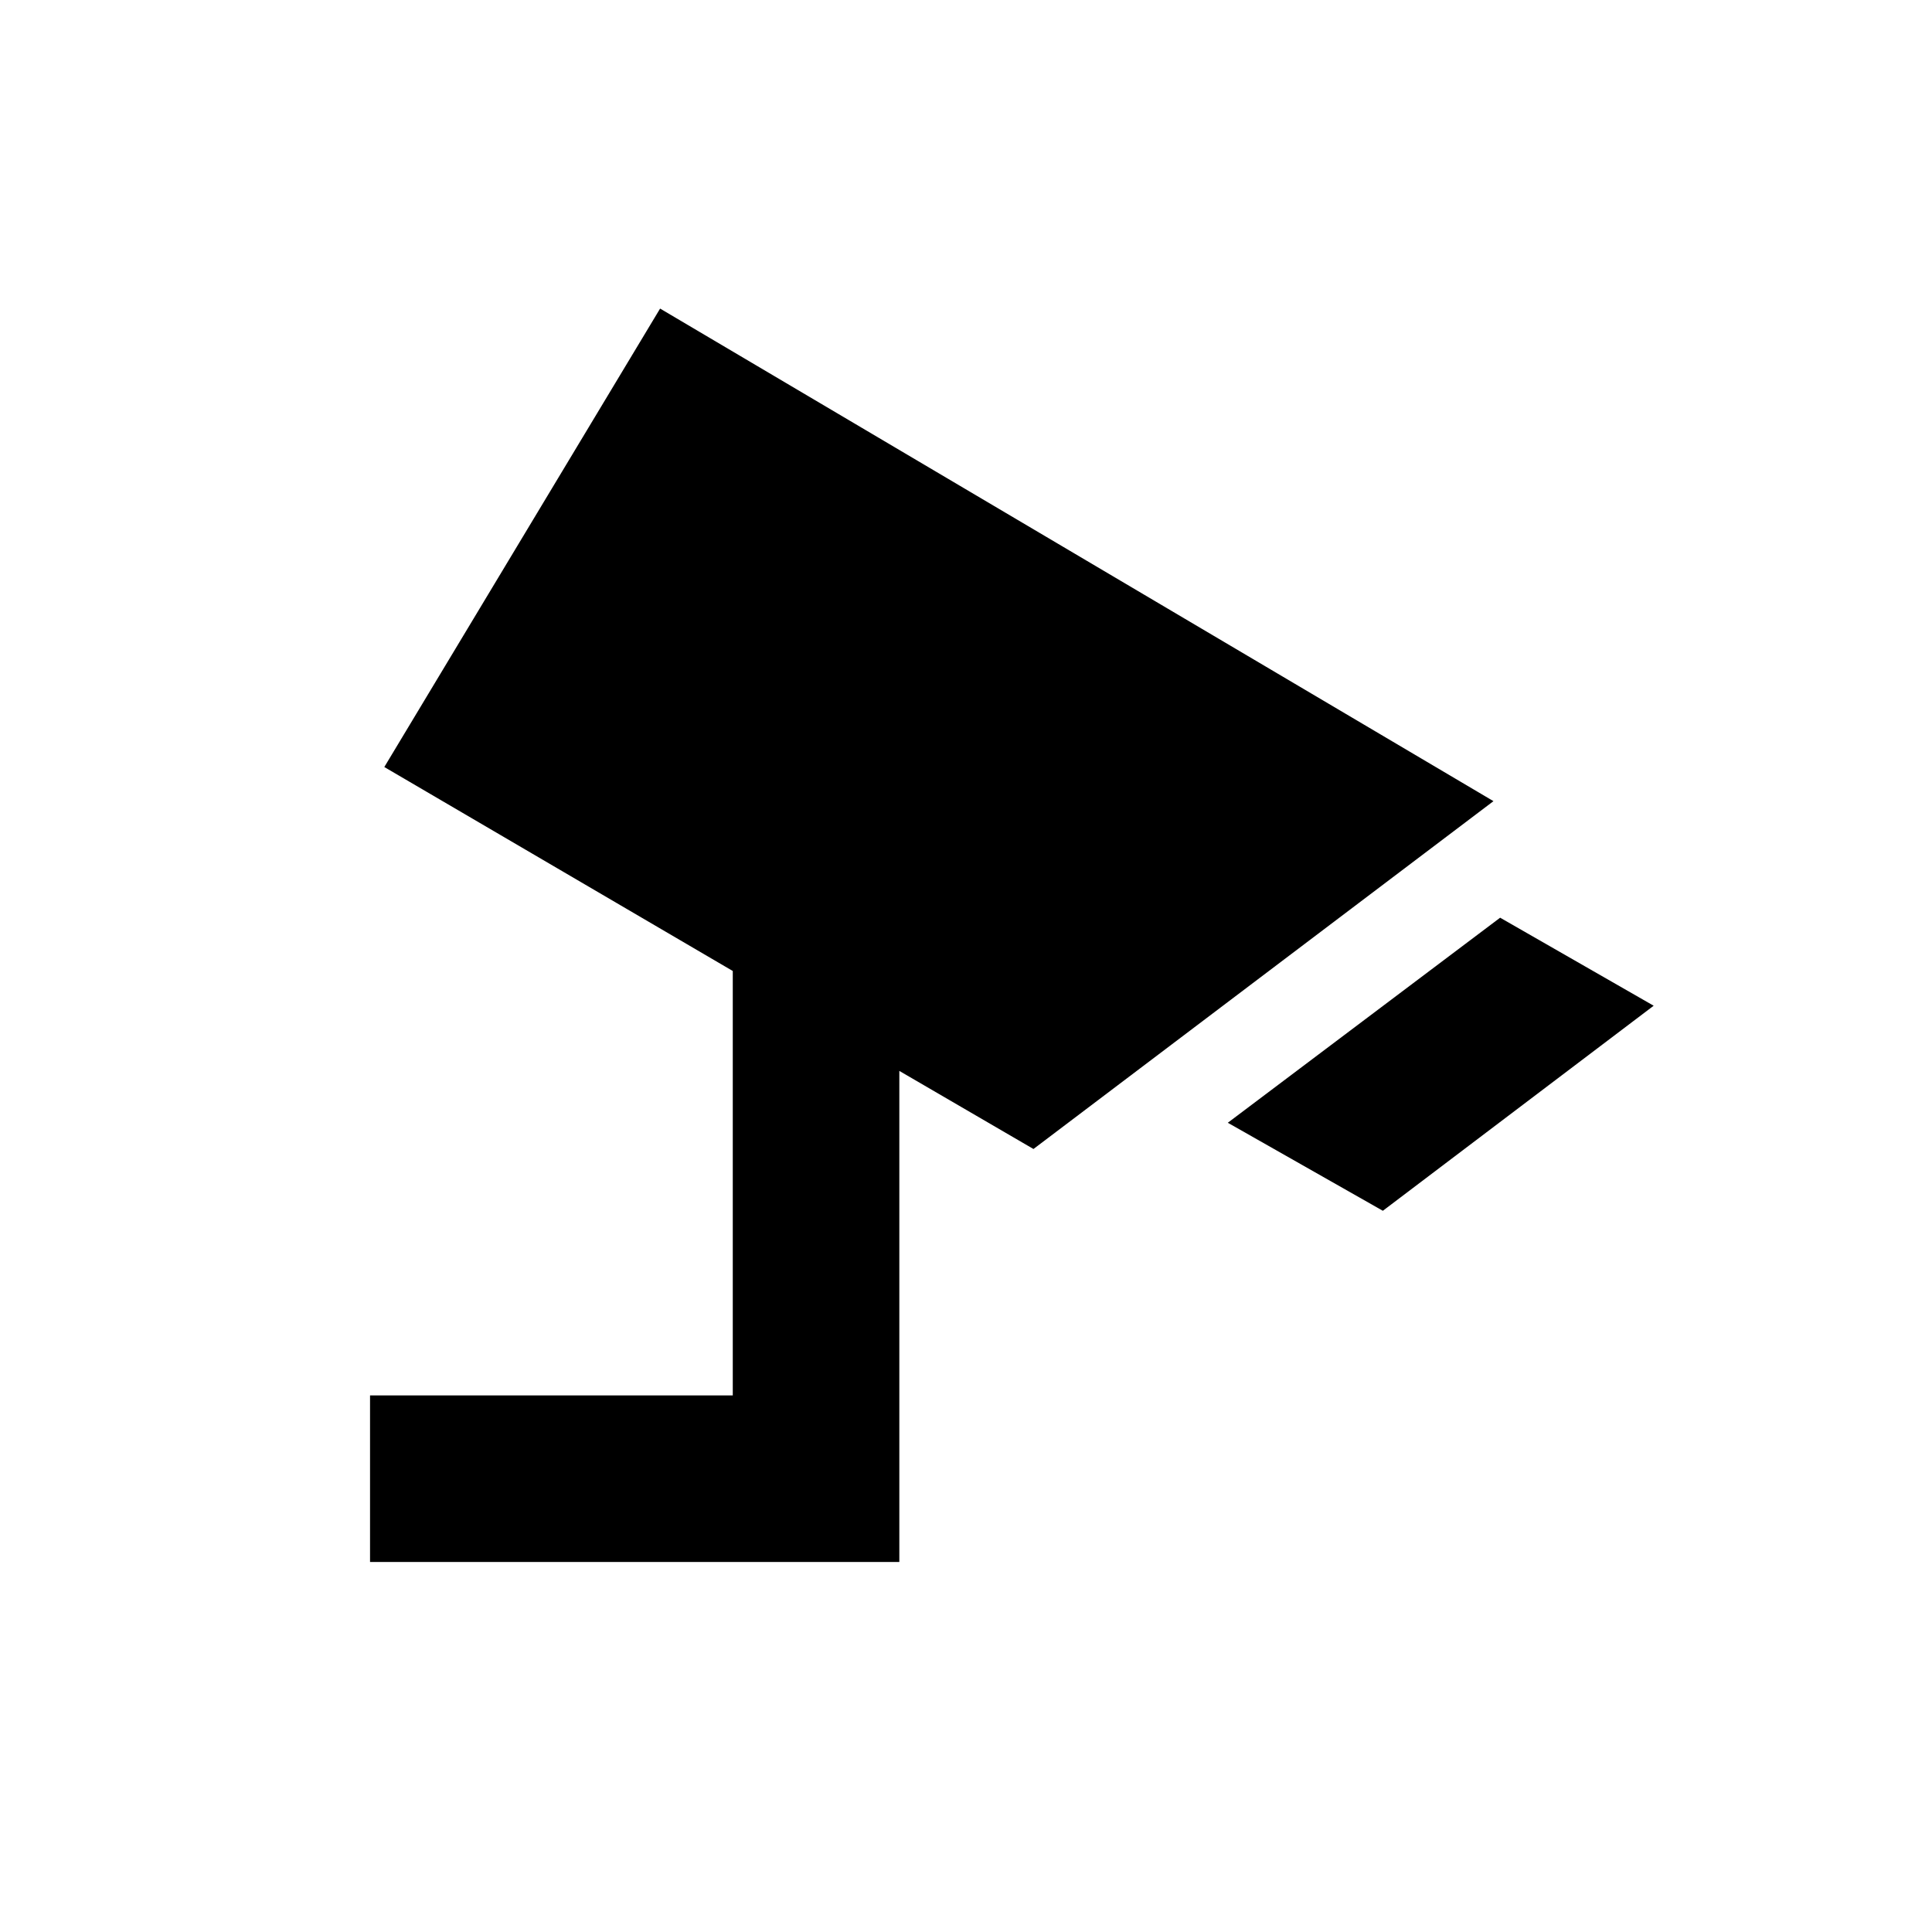<svg xmlns="http://www.w3.org/2000/svg" height="20" viewBox="0 -960 960 960" width="20"><path d="m687.13-358.37-77.04-43.74L745.41-504l76.29 43.74-134.57 101.89Zm-503.26 174.5v-82.76h180.24v-210.89L190.96-578.87 328-806.67l414.09 244.76-228.57 172.84-66.65-38.8v244h-263Z"/></svg>